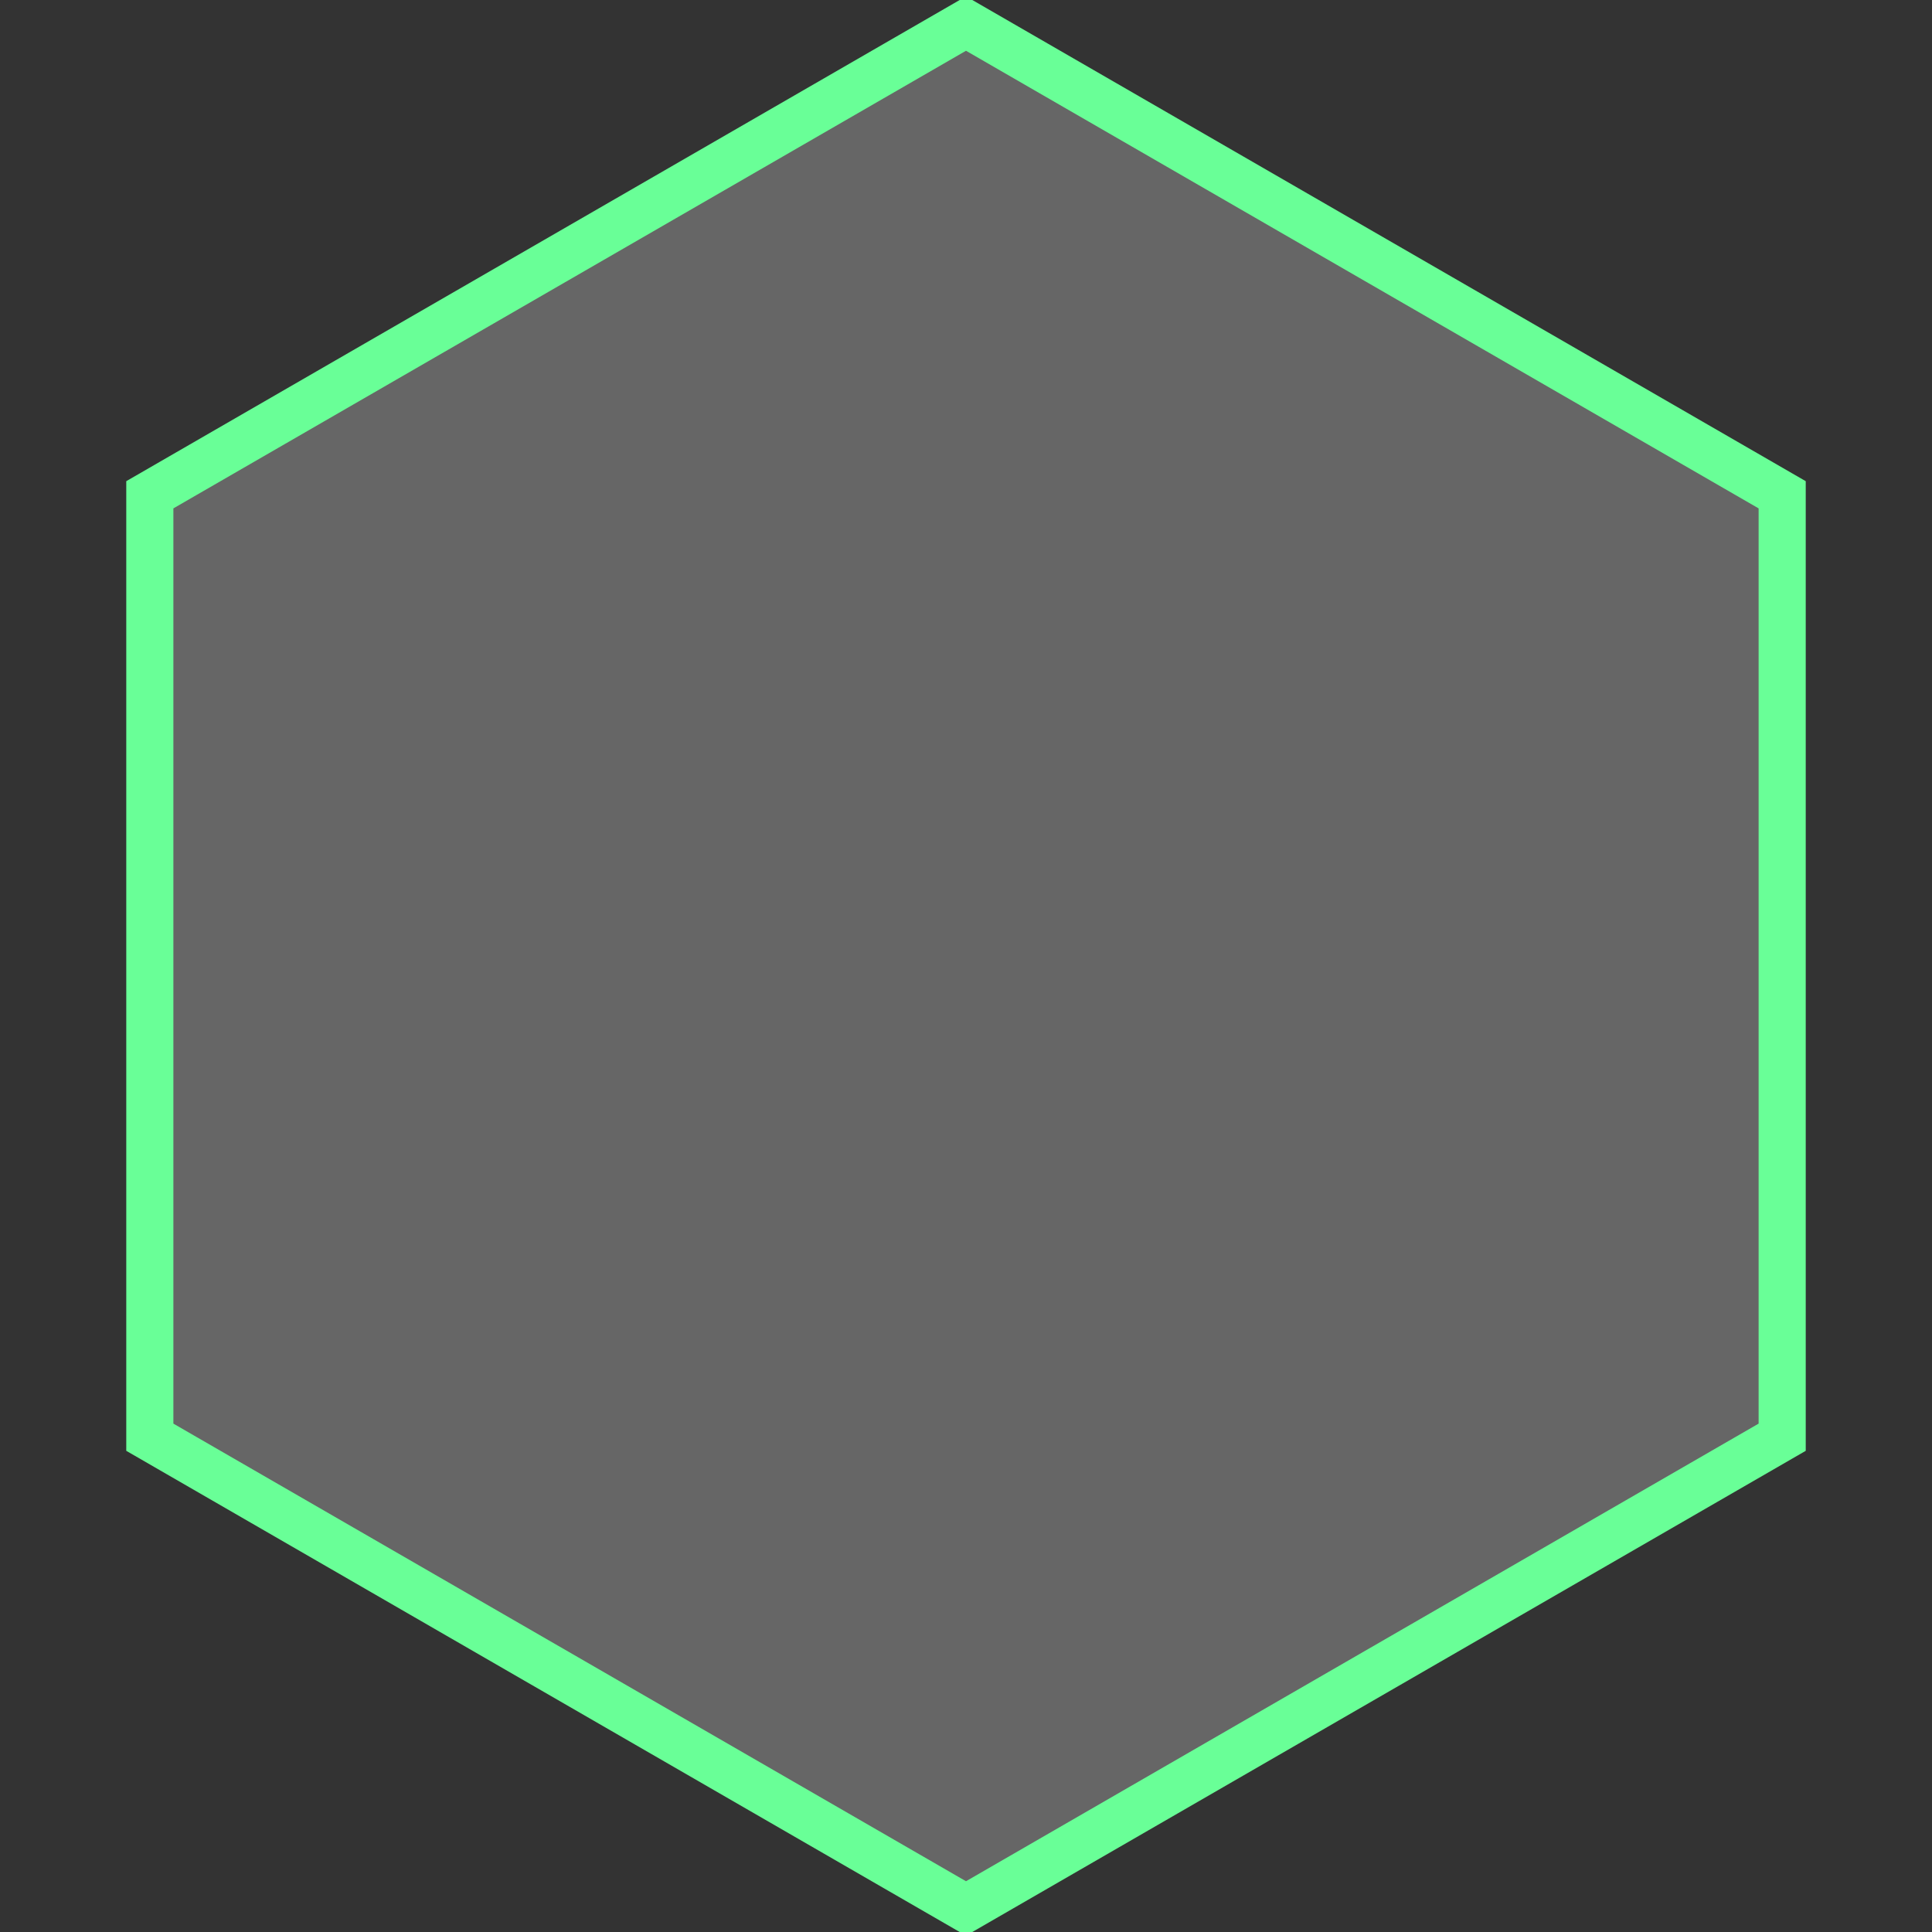 <?xml version="1.0" encoding="utf-8"?>
<svg width="164px" height="164px" viewBox="0 0 164 164" version="1.1" xmlns:xlink="http://www.w3.org/1999/xlink" xmlns="http://www.w3.org/2000/svg">
  <rect x="0" y="0" width="164" height="164" fill="#333333" stroke="none"/>
  <desc>Created with Lunacy</desc>
  <path d="M80 0L149.282 40L149.282 120L80 160L10.718 120L10.718 40L80 0Z" transform="translate(2 2)" id="Polygon-Copy-3" fill="#FFFFFF" fill-opacity="0.251" stroke="#69FF97" stroke-width="4" />
</svg>
